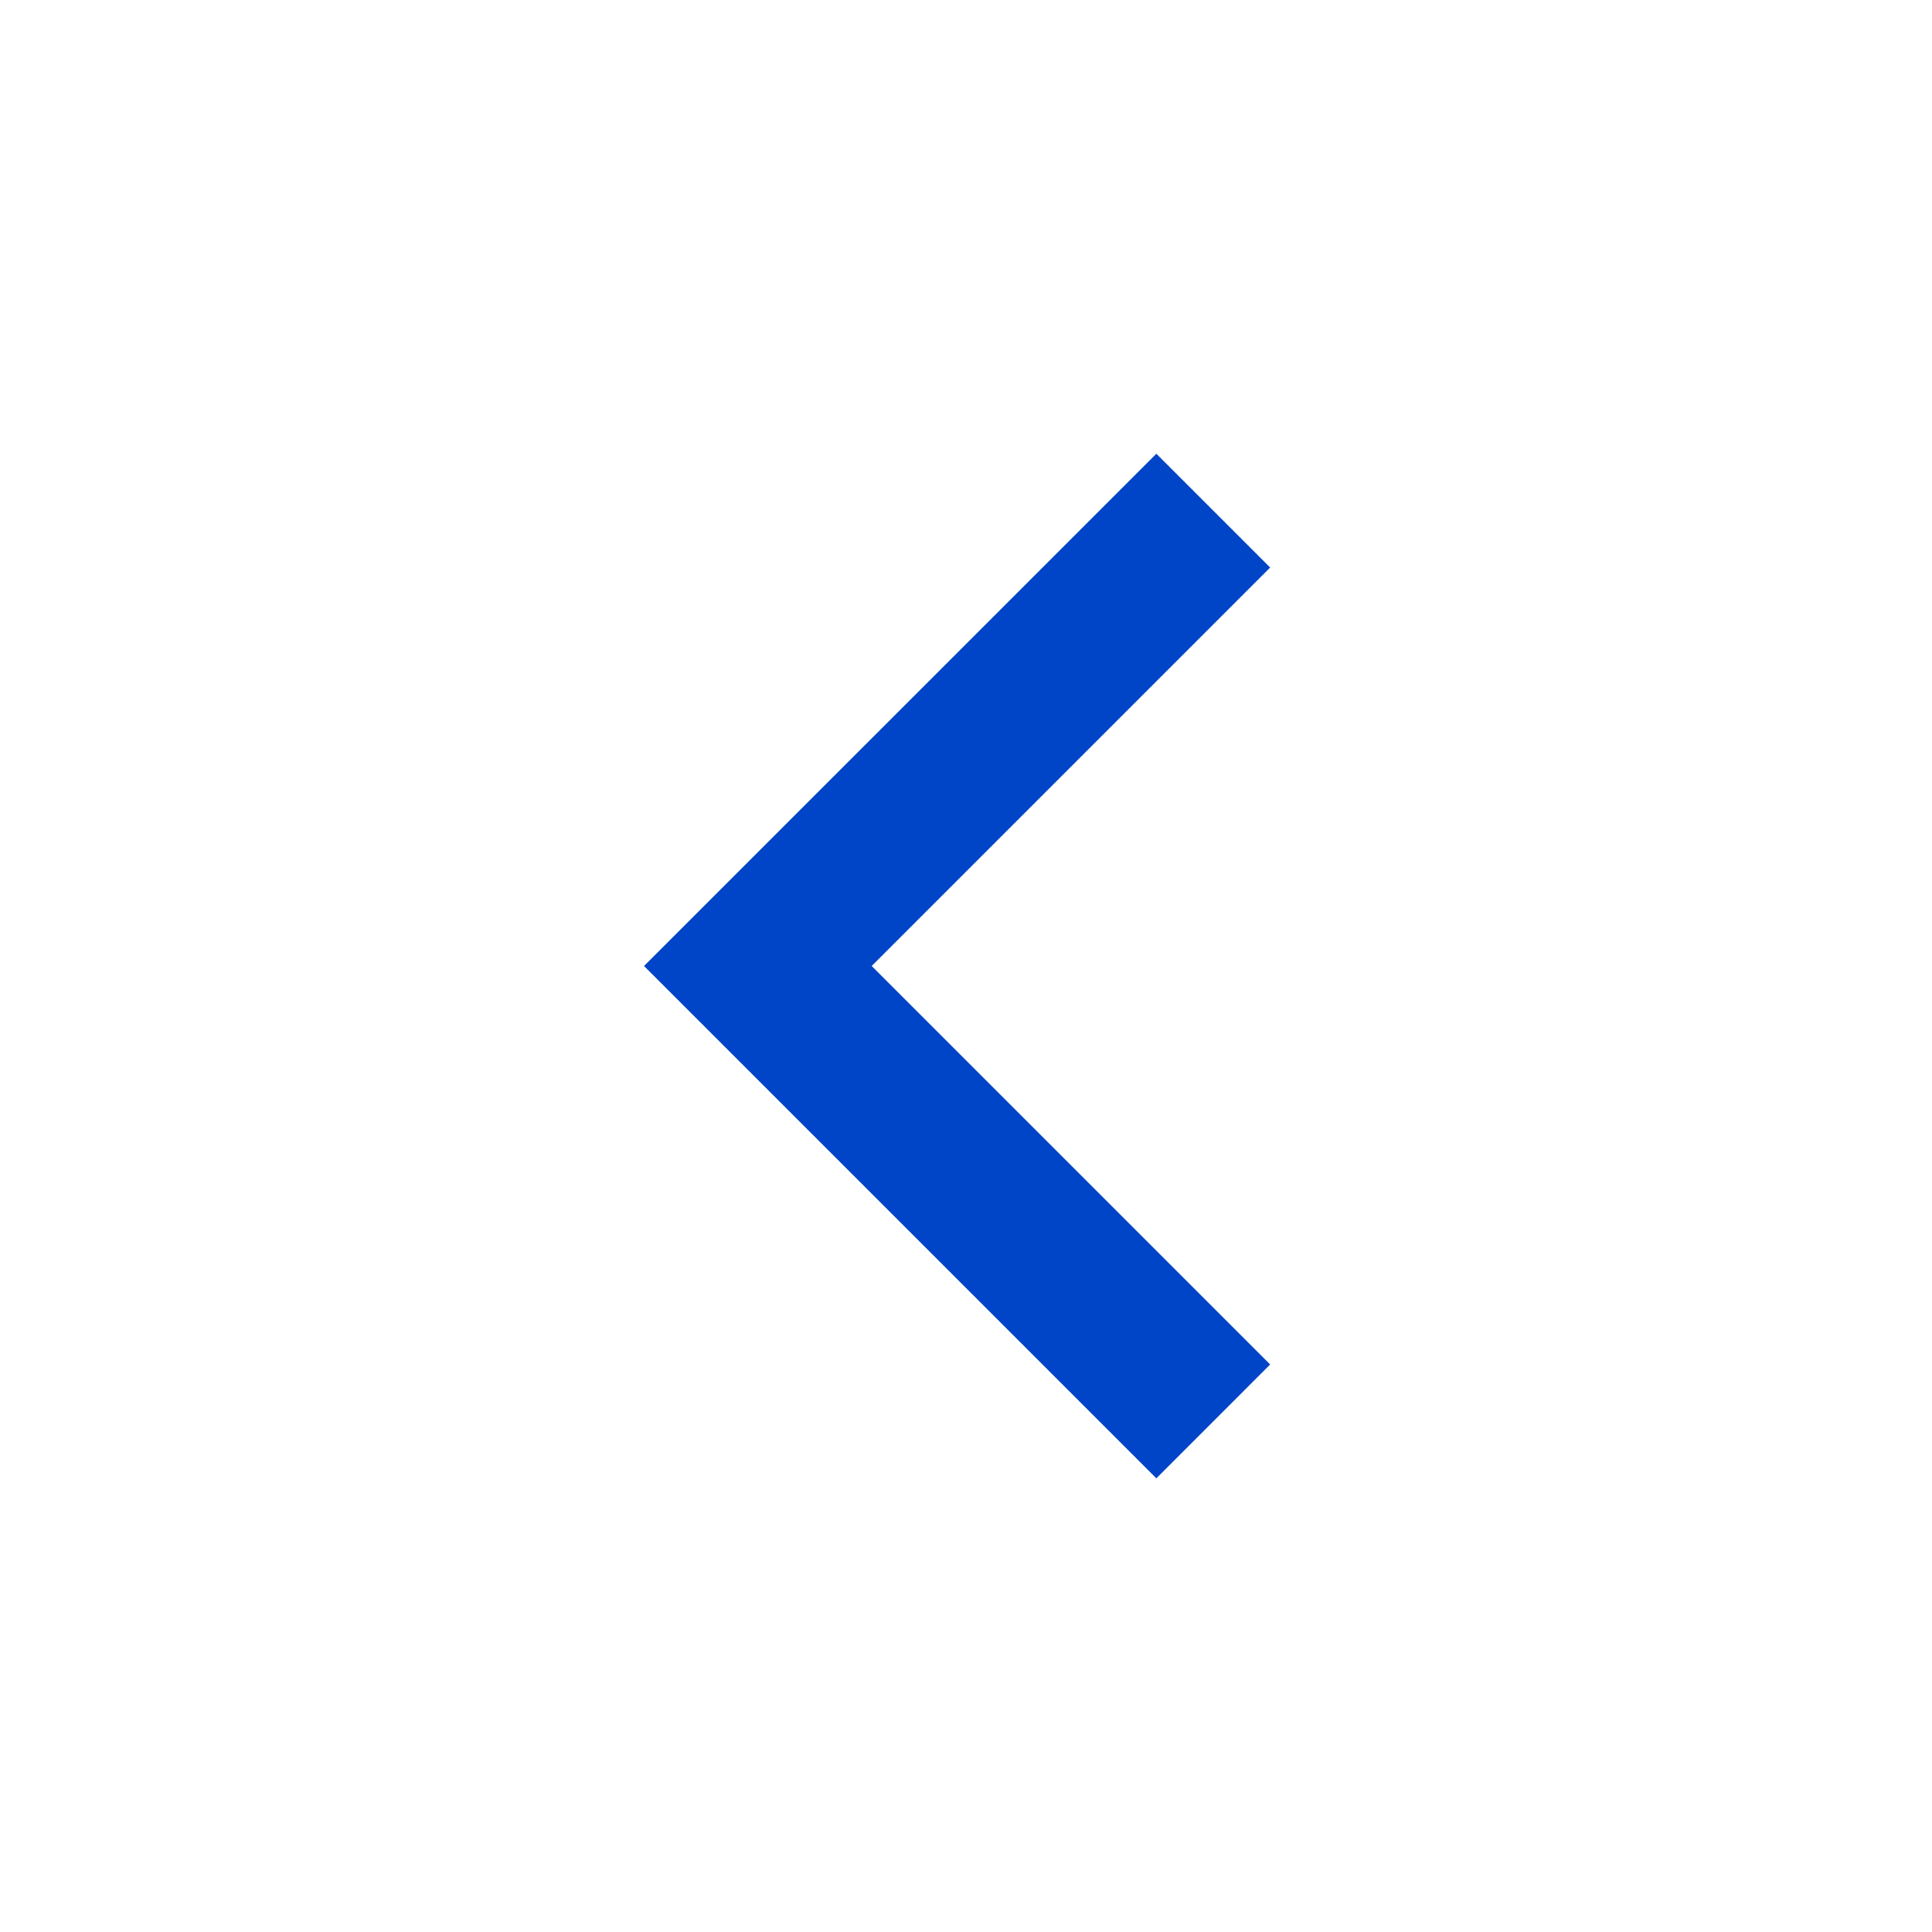 <svg width="40" height="40" viewBox="0 0 40 40" fill="none" xmlns="http://www.w3.org/2000/svg">
<g id="Icon back">
<path id="Vector" d="M18.047 20L26.297 28.25L23.941 30.607L13.334 20L23.941 9.394L26.297 11.75L18.047 20Z" fill="#0044C7"/>
</g>
</svg>
